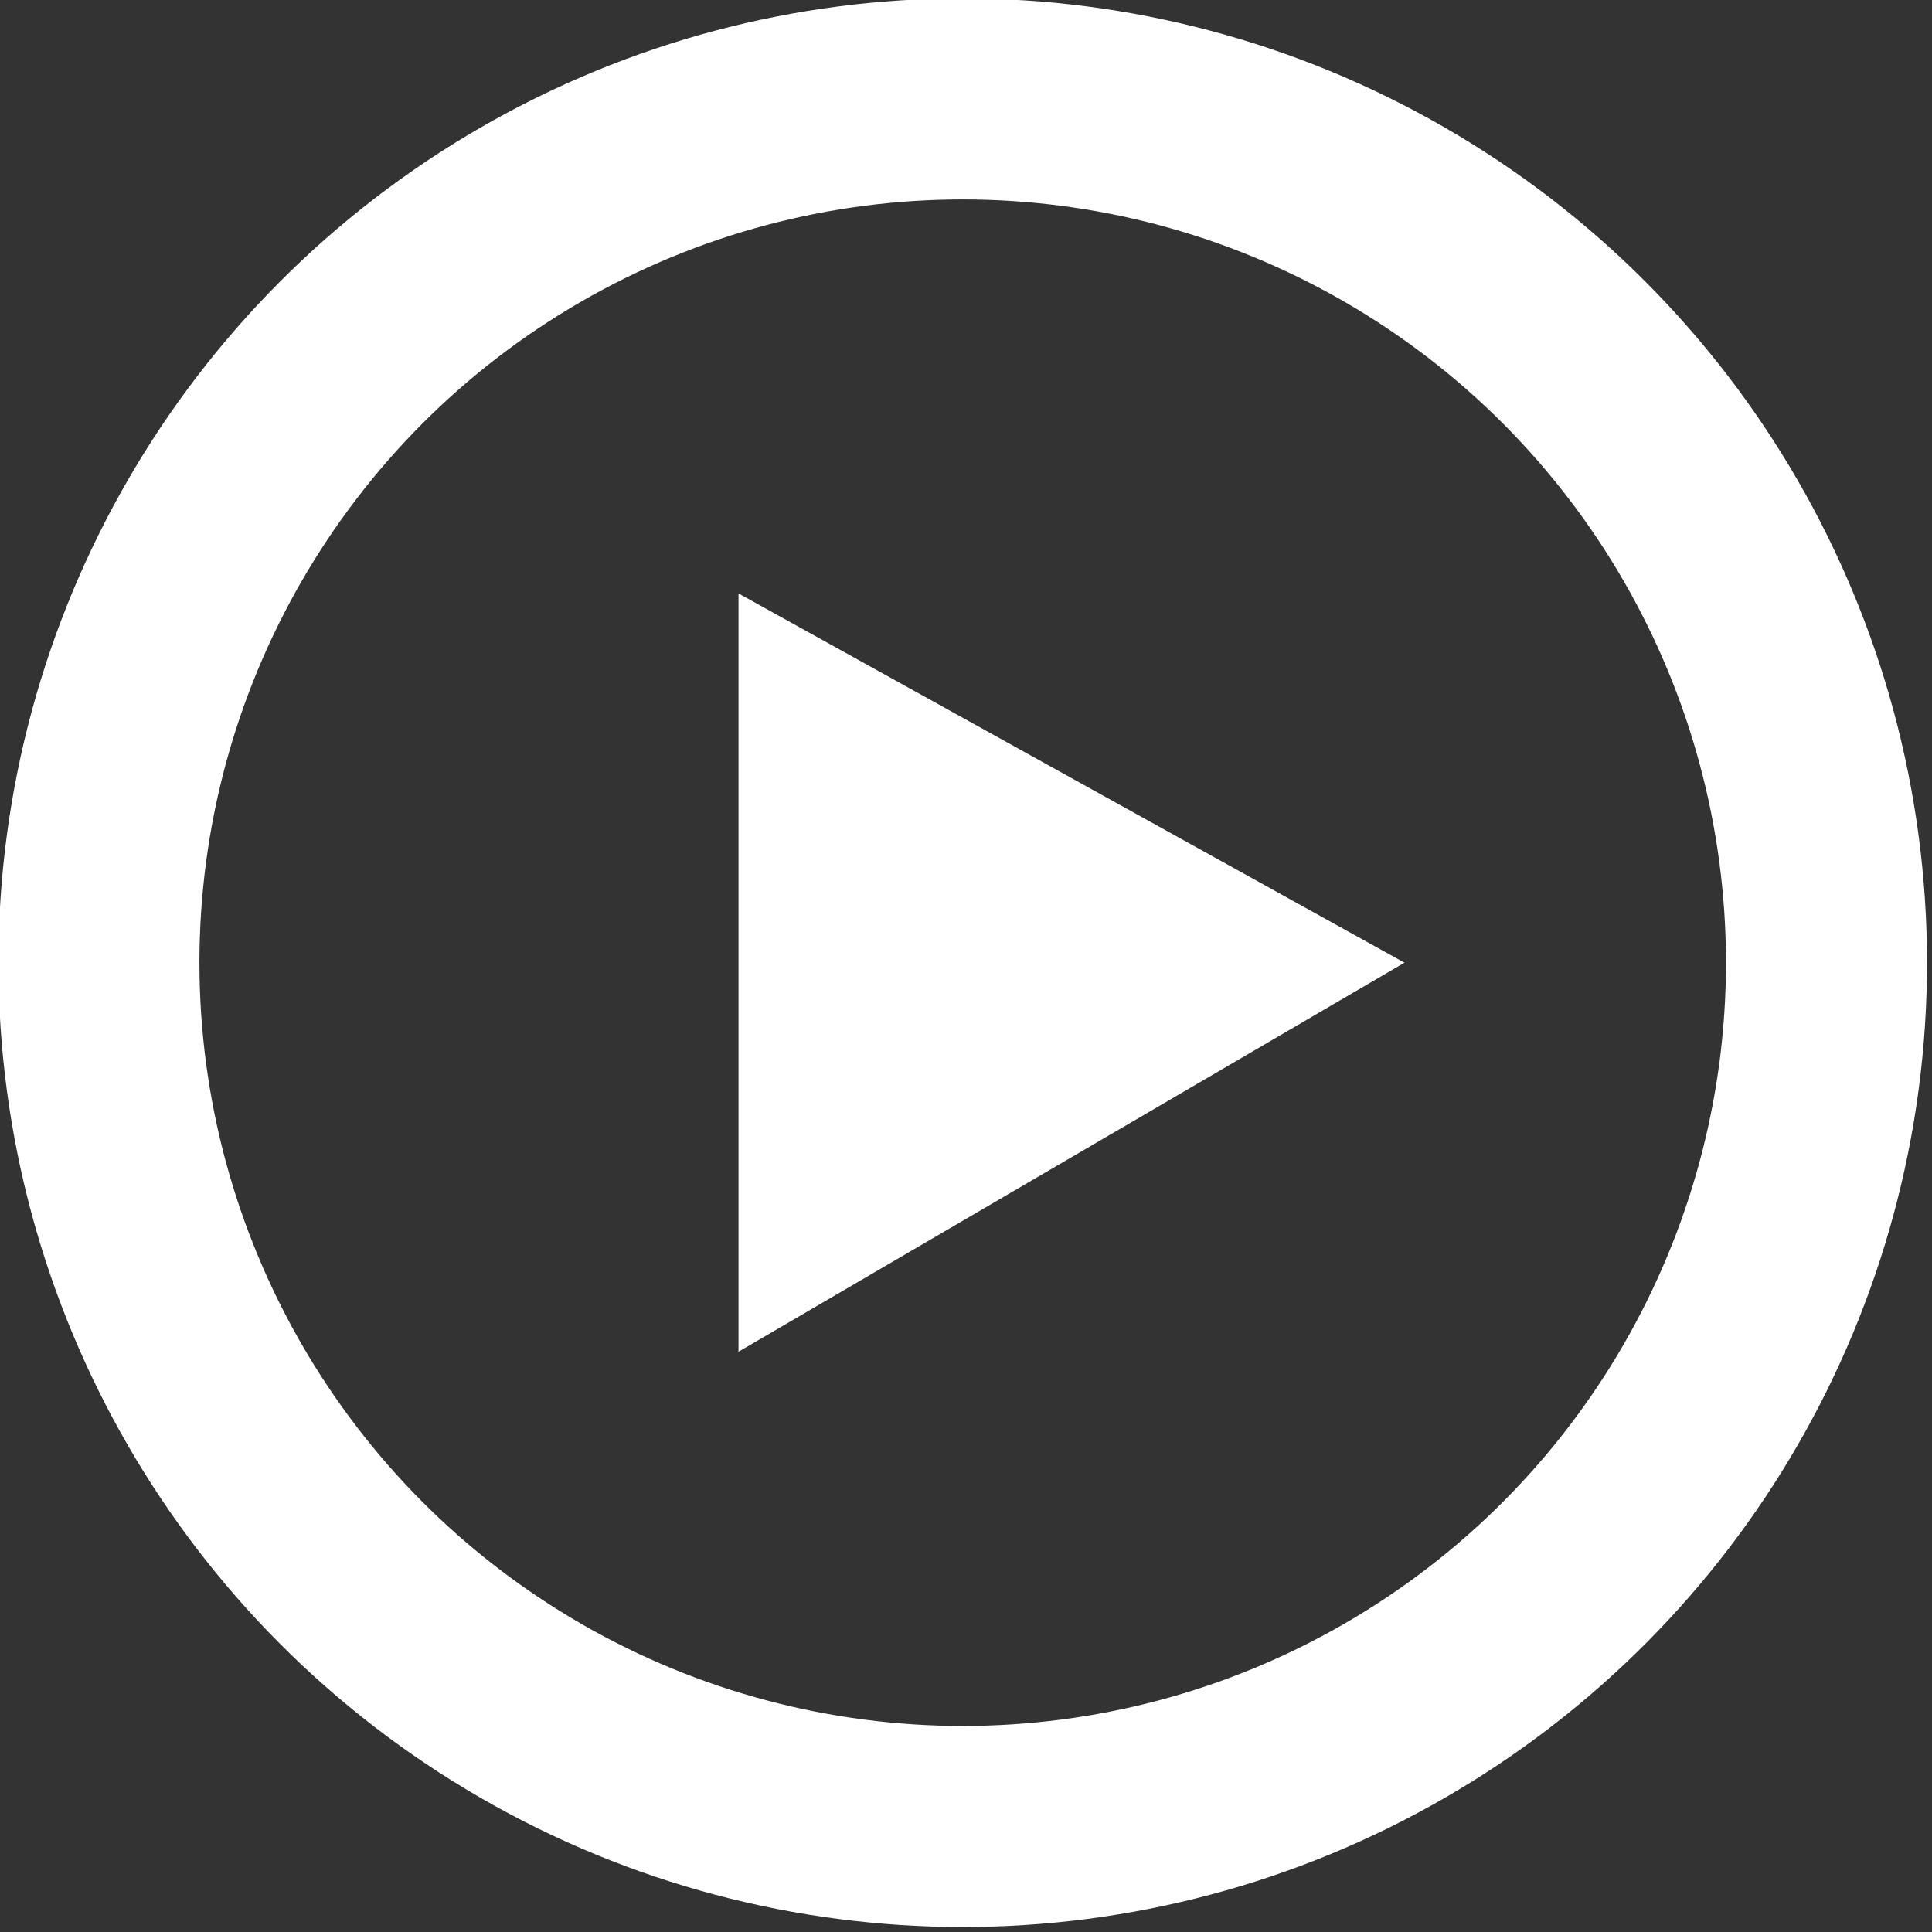 <?xml version="1.0" encoding="utf-8"?>
<!-- Generator: Adobe Illustrator 18.1.1, SVG Export Plug-In . SVG Version: 6.00 Build 0)  -->
<svg version="1.1" id="Layer_1" xmlns="http://www.w3.org/2000/svg" xmlns:xlink="http://www.w3.org/1999/xlink" x="0px" y="0px"
	 viewBox="0 0 29.3 29.3" enable-background="new 0 0 29.3 29.3" xml:space="preserve">
<rect x="0" y="0" width="29.3" height="29.3" fill="#333333" stroke="none"/>
<g>
	<circle fill="none" stroke="#FFFFFF" stroke-width="3.049" stroke-miterlimit="10" cx="14.6" cy="14.6" r="13.1"/>
	<polygon fill="#FFFFFF" points="21.3,14.6 11.2,20.5 11.2,9 	"/>
</g>
</svg>
